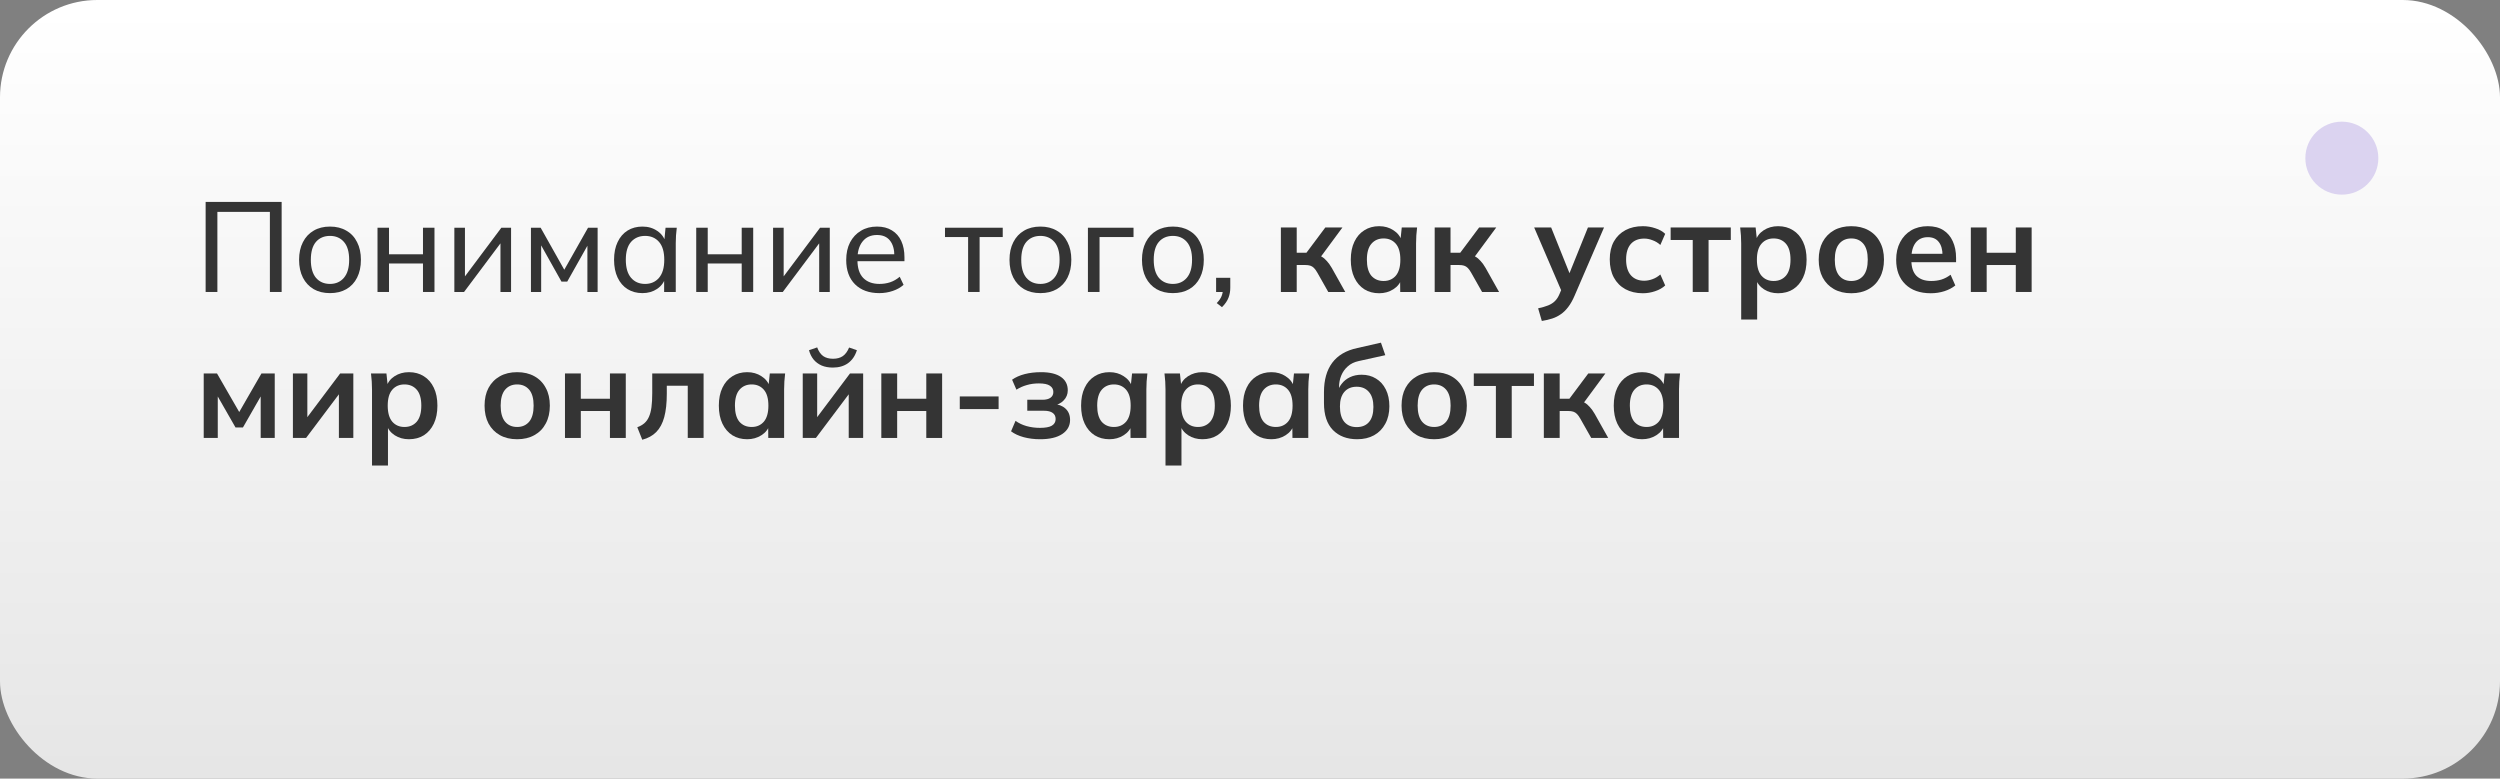 <svg width="411" height="128" viewBox="0 0 411 128" fill="none" xmlns="http://www.w3.org/2000/svg">
<rect x="0" y="0" width="411" height="128" fill="#808080" stroke="none"/>
<rect width="411" height="128" rx="16" fill="url(#paint0_linear_99_69)"/>
<path d="M33.806 48V33.195H46.301V48H44.369V34.833H35.738V48H33.806Z" fill="#343434"/>
<path d="M54.252 48.189C53.216 48.189 52.32 47.972 51.564 47.538C50.808 47.09 50.22 46.46 49.8 45.648C49.38 44.822 49.17 43.842 49.17 42.708C49.17 41.588 49.38 40.622 49.8 39.81C50.22 38.984 50.808 38.354 51.564 37.92C52.32 37.472 53.216 37.248 54.252 37.248C55.288 37.248 56.184 37.472 56.94 37.92C57.71 38.354 58.298 38.984 58.704 39.81C59.124 40.622 59.334 41.588 59.334 42.708C59.334 43.842 59.124 44.822 58.704 45.648C58.298 46.46 57.71 47.09 56.94 47.538C56.184 47.972 55.288 48.189 54.252 48.189ZM54.252 46.677C55.204 46.677 55.967 46.341 56.541 45.669C57.115 44.997 57.402 44.01 57.402 42.708C57.402 41.406 57.115 40.426 56.541 39.768C55.967 39.11 55.204 38.781 54.252 38.781C53.286 38.781 52.516 39.11 51.942 39.768C51.382 40.426 51.102 41.406 51.102 42.708C51.102 44.01 51.382 44.997 51.942 45.669C52.516 46.341 53.286 46.677 54.252 46.677Z" fill="#343434"/>
<path d="M62.062 48V37.437H63.952V41.805H69.538V37.437H71.428V48H69.538V43.317H63.952V48H62.062Z" fill="#343434"/>
<path d="M74.695 48V37.437H76.438V46.194H75.871L82.423 37.437H84.019V48H82.276V39.222H82.864L76.291 48H74.695Z" fill="#343434"/>
<path d="M87.287 48V37.437H88.883L92.768 44.346L96.674 37.437H98.249V48H96.569V39.579H97.031L93.251 46.299H92.306L88.526 39.558H88.967V48H87.287Z" fill="#343434"/>
<path d="M105.614 48.189C104.69 48.189 103.878 47.972 103.178 47.538C102.478 47.104 101.932 46.474 101.54 45.648C101.148 44.822 100.952 43.842 100.952 42.708C100.952 41.574 101.148 40.601 101.54 39.789C101.932 38.963 102.478 38.333 103.178 37.899C103.878 37.465 104.69 37.248 105.614 37.248C106.552 37.248 107.364 37.486 108.05 37.962C108.75 38.424 109.212 39.061 109.436 39.873H109.184L109.415 37.437H111.263C111.221 37.857 111.179 38.277 111.137 38.697C111.109 39.117 111.095 39.53 111.095 39.936V48H109.184V45.585H109.415C109.191 46.383 108.729 47.02 108.029 47.496C107.343 47.958 106.538 48.189 105.614 48.189ZM106.055 46.677C107.007 46.677 107.77 46.341 108.344 45.669C108.918 44.997 109.205 44.01 109.205 42.708C109.205 41.406 108.918 40.426 108.344 39.768C107.77 39.11 107.007 38.781 106.055 38.781C105.103 38.781 104.333 39.11 103.745 39.768C103.171 40.426 102.884 41.406 102.884 42.708C102.884 44.01 103.171 44.997 103.745 45.669C104.319 46.341 105.089 46.677 106.055 46.677Z" fill="#343434"/>
<path d="M114.46 48V37.437H116.35V41.805H121.936V37.437H123.826V48H121.936V43.317H116.35V48H114.46Z" fill="#343434"/>
<path d="M127.092 48V37.437H128.835V46.194H128.268L134.82 37.437H136.416V48H134.673V39.222H135.261L128.688 48H127.092Z" fill="#343434"/>
<path d="M144.556 48.189C142.876 48.189 141.546 47.706 140.566 46.74C139.6 45.774 139.117 44.444 139.117 42.75C139.117 41.63 139.327 40.664 139.747 39.852C140.181 39.026 140.776 38.389 141.532 37.941C142.288 37.479 143.17 37.248 144.178 37.248C145.144 37.248 145.963 37.458 146.635 37.878C147.307 38.284 147.818 38.865 148.168 39.621C148.518 40.377 148.693 41.273 148.693 42.309V42.939H140.608V41.805H147.391L147.034 42.078C147.034 40.986 146.789 40.139 146.299 39.537C145.823 38.935 145.116 38.634 144.178 38.634C143.156 38.634 142.365 38.991 141.805 39.705C141.245 40.405 140.965 41.364 140.965 42.582V42.771C140.965 44.059 141.28 45.032 141.91 45.69C142.554 46.348 143.443 46.677 144.577 46.677C145.207 46.677 145.795 46.586 146.341 46.404C146.887 46.222 147.412 45.921 147.916 45.501L148.546 46.824C148.07 47.258 147.475 47.594 146.761 47.832C146.061 48.07 145.326 48.189 144.556 48.189Z" fill="#343434"/>
<path d="M159.158 48V38.97H155.357V37.437H164.849V38.97H161.048V48H159.158Z" fill="#343434"/>
<path d="M171.044 48.189C170.008 48.189 169.112 47.972 168.356 47.538C167.6 47.09 167.012 46.46 166.592 45.648C166.172 44.822 165.962 43.842 165.962 42.708C165.962 41.588 166.172 40.622 166.592 39.81C167.012 38.984 167.6 38.354 168.356 37.92C169.112 37.472 170.008 37.248 171.044 37.248C172.08 37.248 172.976 37.472 173.732 37.92C174.502 38.354 175.09 38.984 175.496 39.81C175.916 40.622 176.126 41.588 176.126 42.708C176.126 43.842 175.916 44.822 175.496 45.648C175.09 46.46 174.502 47.09 173.732 47.538C172.976 47.972 172.08 48.189 171.044 48.189ZM171.044 46.677C171.996 46.677 172.759 46.341 173.333 45.669C173.907 44.997 174.194 44.01 174.194 42.708C174.194 41.406 173.907 40.426 173.333 39.768C172.759 39.11 171.996 38.781 171.044 38.781C170.078 38.781 169.308 39.11 168.734 39.768C168.174 40.426 167.894 41.406 167.894 42.708C167.894 44.01 168.174 44.997 168.734 45.669C169.308 46.341 170.078 46.677 171.044 46.677Z" fill="#343434"/>
<path d="M178.854 48V37.437H186.351V38.97H180.765V48H178.854Z" fill="#343434"/>
<path d="M192.823 48.189C191.787 48.189 190.891 47.972 190.135 47.538C189.379 47.09 188.791 46.46 188.371 45.648C187.951 44.822 187.741 43.842 187.741 42.708C187.741 41.588 187.951 40.622 188.371 39.81C188.791 38.984 189.379 38.354 190.135 37.92C190.891 37.472 191.787 37.248 192.823 37.248C193.859 37.248 194.755 37.472 195.511 37.92C196.281 38.354 196.869 38.984 197.275 39.81C197.695 40.622 197.905 41.588 197.905 42.708C197.905 43.842 197.695 44.822 197.275 45.648C196.869 46.46 196.281 47.09 195.511 47.538C194.755 47.972 193.859 48.189 192.823 48.189ZM192.823 46.677C193.775 46.677 194.538 46.341 195.112 45.669C195.686 44.997 195.973 44.01 195.973 42.708C195.973 41.406 195.686 40.426 195.112 39.768C194.538 39.11 193.775 38.781 192.823 38.781C191.857 38.781 191.087 39.11 190.513 39.768C189.953 40.426 189.673 41.406 189.673 42.708C189.673 44.01 189.953 44.997 190.513 45.669C191.087 46.341 191.857 46.677 192.823 46.677Z" fill="#343434"/>
<path d="M200.894 50.499L200.033 49.827C200.425 49.421 200.691 49.036 200.831 48.672C200.971 48.322 201.041 47.958 201.041 47.58L201.461 48H199.928V45.669H202.259V47.286C202.259 47.888 202.161 48.441 201.965 48.945C201.769 49.463 201.412 49.981 200.894 50.499Z" fill="#343434"/>
<path d="M210.576 48V37.395H213.18V41.553H214.776L217.884 37.395H220.698L216.792 42.687L216.225 41.868C216.617 41.91 216.96 42.015 217.254 42.183C217.562 42.351 217.849 42.589 218.115 42.897C218.395 43.191 218.668 43.569 218.934 44.031L221.16 48H218.367L216.561 44.808C216.379 44.486 216.197 44.234 216.015 44.052C215.833 43.87 215.63 43.744 215.406 43.674C215.182 43.604 214.909 43.569 214.587 43.569H213.18V48H210.576Z" fill="#343434"/>
<path d="M226.732 48.21C225.808 48.21 224.996 47.993 224.296 47.559C223.596 47.111 223.05 46.474 222.658 45.648C222.266 44.822 222.07 43.835 222.07 42.687C222.07 41.539 222.266 40.559 222.658 39.747C223.05 38.921 223.596 38.291 224.296 37.857C224.996 37.409 225.808 37.185 226.732 37.185C227.628 37.185 228.412 37.409 229.084 37.857C229.77 38.291 230.225 38.879 230.449 39.621H230.218L230.449 37.395H232.969C232.927 37.829 232.885 38.27 232.843 38.718C232.815 39.166 232.801 39.607 232.801 40.041V48H230.197L230.176 45.816H230.428C230.204 46.544 229.749 47.125 229.063 47.559C228.377 47.993 227.6 48.21 226.732 48.21ZM227.467 46.194C228.293 46.194 228.958 45.907 229.462 45.333C229.966 44.745 230.218 43.863 230.218 42.687C230.218 41.511 229.966 40.636 229.462 40.062C228.958 39.488 228.293 39.201 227.467 39.201C226.641 39.201 225.976 39.488 225.472 40.062C224.968 40.636 224.716 41.511 224.716 42.687C224.716 43.863 224.961 44.745 225.451 45.333C225.955 45.907 226.627 46.194 227.467 46.194Z" fill="#343434"/>
<path d="M235.862 48V37.395H238.466V41.553H240.062L243.17 37.395H245.984L242.078 42.687L241.511 41.868C241.903 41.91 242.246 42.015 242.54 42.183C242.848 42.351 243.135 42.589 243.401 42.897C243.681 43.191 243.954 43.569 244.22 44.031L246.446 48H243.653L241.847 44.808C241.665 44.486 241.483 44.234 241.301 44.052C241.119 43.87 240.916 43.744 240.692 43.674C240.468 43.604 240.195 43.569 239.873 43.569H238.466V48H235.862Z" fill="#343434"/>
<path d="M253.476 52.767L252.867 50.688C253.525 50.548 254.078 50.387 254.526 50.205C254.974 50.023 255.345 49.785 255.639 49.491C255.933 49.197 256.178 48.819 256.374 48.357L256.899 47.118L256.836 48.147L252.216 37.395H255.009L258.327 45.669H257.718L261.057 37.395H263.703L258.873 48.588C258.551 49.344 258.201 49.967 257.823 50.457C257.445 50.961 257.039 51.36 256.605 51.654C256.171 51.962 255.695 52.2 255.177 52.368C254.659 52.536 254.092 52.669 253.476 52.767Z" fill="#343434"/>
<path d="M270.083 48.21C268.991 48.21 268.032 47.986 267.206 47.538C266.394 47.09 265.764 46.453 265.316 45.627C264.868 44.787 264.644 43.793 264.644 42.645C264.644 41.497 264.868 40.517 265.316 39.705C265.778 38.893 266.415 38.27 267.227 37.836C268.039 37.402 268.991 37.185 270.083 37.185C270.783 37.185 271.462 37.297 272.12 37.521C272.792 37.731 273.338 38.039 273.758 38.445L272.96 40.272C272.582 39.922 272.155 39.663 271.679 39.495C271.217 39.313 270.762 39.222 270.314 39.222C269.376 39.222 268.641 39.516 268.109 40.104C267.591 40.692 267.332 41.546 267.332 42.666C267.332 43.786 267.591 44.647 268.109 45.249C268.641 45.851 269.376 46.152 270.314 46.152C270.748 46.152 271.196 46.068 271.658 45.9C272.134 45.732 272.568 45.473 272.96 45.123L273.758 46.929C273.324 47.335 272.771 47.65 272.099 47.874C271.441 48.098 270.769 48.21 270.083 48.21Z" fill="#343434"/>
<path d="M278.285 48V39.453H274.652V37.395H284.543V39.453H280.889V48H278.285Z" fill="#343434"/>
<path d="M286.252 52.536V40.041C286.252 39.607 286.238 39.166 286.21 38.718C286.182 38.27 286.14 37.829 286.084 37.395H288.625L288.856 39.621H288.625C288.835 38.879 289.276 38.291 289.948 37.857C290.634 37.409 291.425 37.185 292.321 37.185C293.259 37.185 294.078 37.409 294.778 37.857C295.478 38.291 296.024 38.921 296.416 39.747C296.808 40.559 297.004 41.539 297.004 42.687C297.004 43.835 296.808 44.822 296.416 45.648C296.024 46.474 295.478 47.111 294.778 47.559C294.078 47.993 293.259 48.21 292.321 48.21C291.439 48.21 290.662 47.993 289.99 47.559C289.318 47.125 288.87 46.544 288.646 45.816H288.877V52.536H286.252ZM291.586 46.194C292.426 46.194 293.098 45.907 293.602 45.333C294.106 44.745 294.358 43.863 294.358 42.687C294.358 41.511 294.106 40.636 293.602 40.062C293.098 39.488 292.426 39.201 291.586 39.201C290.76 39.201 290.095 39.488 289.591 40.062C289.087 40.636 288.835 41.511 288.835 42.687C288.835 43.863 289.087 44.745 289.591 45.333C290.095 45.907 290.76 46.194 291.586 46.194Z" fill="#343434"/>
<path d="M304.35 48.21C303.258 48.21 302.313 47.986 301.515 47.538C300.717 47.09 300.094 46.453 299.646 45.627C299.212 44.801 298.995 43.821 298.995 42.687C298.995 41.553 299.212 40.58 299.646 39.768C300.094 38.942 300.717 38.305 301.515 37.857C302.313 37.409 303.258 37.185 304.35 37.185C305.442 37.185 306.387 37.409 307.185 37.857C307.997 38.305 308.62 38.942 309.054 39.768C309.502 40.58 309.726 41.553 309.726 42.687C309.726 43.821 309.502 44.801 309.054 45.627C308.62 46.453 307.997 47.09 307.185 47.538C306.387 47.986 305.442 48.21 304.35 48.21ZM304.35 46.194C305.176 46.194 305.834 45.907 306.324 45.333C306.814 44.745 307.059 43.863 307.059 42.687C307.059 41.511 306.814 40.636 306.324 40.062C305.834 39.488 305.176 39.201 304.35 39.201C303.524 39.201 302.866 39.488 302.376 40.062C301.886 40.636 301.641 41.511 301.641 42.687C301.641 43.863 301.886 44.745 302.376 45.333C302.866 45.907 303.524 46.194 304.35 46.194Z" fill="#343434"/>
<path d="M317.421 48.21C315.643 48.21 314.25 47.72 313.242 46.74C312.234 45.76 311.73 44.416 311.73 42.708C311.73 41.602 311.947 40.636 312.381 39.81C312.815 38.984 313.417 38.34 314.187 37.878C314.971 37.416 315.881 37.185 316.917 37.185C317.939 37.185 318.793 37.402 319.479 37.836C320.165 38.27 320.683 38.879 321.033 39.663C321.397 40.447 321.579 41.364 321.579 42.414V43.107H313.851V41.721H319.71L319.353 42.015C319.353 41.035 319.143 40.286 318.723 39.768C318.317 39.25 317.722 38.991 316.938 38.991C316.07 38.991 315.398 39.299 314.922 39.915C314.46 40.531 314.229 41.392 314.229 42.498V42.771C314.229 43.919 314.509 44.78 315.069 45.354C315.643 45.914 316.448 46.194 317.484 46.194C318.086 46.194 318.646 46.117 319.164 45.963C319.696 45.795 320.2 45.529 320.676 45.165L321.453 46.929C320.949 47.335 320.347 47.65 319.647 47.874C318.947 48.098 318.205 48.21 317.421 48.21Z" fill="#343434"/>
<path d="M324.005 48V37.395H326.609V41.553H331.397V37.395H334.001V48H331.397V43.569H326.609V48H324.005Z" fill="#343434"/>
<path d="M33.491 72V61.395H35.675L39.329 67.737L42.983 61.395H45.167V72H42.857V64.335H43.34L39.938 70.278H38.72L35.318 64.335H35.801V72H33.491Z" fill="#343434"/>
<path d="M48.154 72V61.395H50.527V69.417H49.897L55.924 61.395H58.087V72H55.714V63.957H56.365L50.317 72H48.154Z" fill="#343434"/>
<path d="M61.158 76.536V64.041C61.158 63.607 61.144 63.166 61.116 62.718C61.088 62.27 61.046 61.829 60.99 61.395H63.531L63.762 63.621H63.531C63.741 62.879 64.182 62.291 64.854 61.857C65.54 61.409 66.331 61.185 67.227 61.185C68.165 61.185 68.984 61.409 69.684 61.857C70.384 62.291 70.93 62.921 71.322 63.747C71.714 64.559 71.91 65.539 71.91 66.687C71.91 67.835 71.714 68.822 71.322 69.648C70.93 70.474 70.384 71.111 69.684 71.559C68.984 71.993 68.165 72.21 67.227 72.21C66.345 72.21 65.568 71.993 64.896 71.559C64.224 71.125 63.776 70.544 63.552 69.816H63.783V76.536H61.158ZM66.492 70.194C67.332 70.194 68.004 69.907 68.508 69.333C69.012 68.745 69.264 67.863 69.264 66.687C69.264 65.511 69.012 64.636 68.508 64.062C68.004 63.488 67.332 63.201 66.492 63.201C65.666 63.201 65.001 63.488 64.497 64.062C63.993 64.636 63.741 65.511 63.741 66.687C63.741 67.863 63.993 68.745 64.497 69.333C65.001 69.907 65.666 70.194 66.492 70.194Z" fill="#343434"/>
<path d="M85.019 72.21C83.927 72.21 82.981 71.986 82.183 71.538C81.385 71.09 80.763 70.453 80.314 69.627C79.88 68.801 79.663 67.821 79.663 66.687C79.663 65.553 79.88 64.58 80.314 63.768C80.763 62.942 81.385 62.305 82.183 61.857C82.981 61.409 83.927 61.185 85.019 61.185C86.111 61.185 87.055 61.409 87.853 61.857C88.665 62.305 89.288 62.942 89.722 63.768C90.171 64.58 90.394 65.553 90.394 66.687C90.394 67.821 90.171 68.801 89.722 69.627C89.288 70.453 88.665 71.09 87.853 71.538C87.055 71.986 86.111 72.21 85.019 72.21ZM85.019 70.194C85.844 70.194 86.502 69.907 86.993 69.333C87.483 68.745 87.728 67.863 87.728 66.687C87.728 65.511 87.483 64.636 86.993 64.062C86.502 63.488 85.844 63.201 85.019 63.201C84.192 63.201 83.534 63.488 83.044 64.062C82.555 64.636 82.309 65.511 82.309 66.687C82.309 67.863 82.555 68.745 83.044 69.333C83.534 69.907 84.192 70.194 85.019 70.194Z" fill="#343434"/>
<path d="M92.882 72V61.395H95.486V65.553H100.274V61.395H102.878V72H100.274V67.569H95.486V72H92.882Z" fill="#343434"/>
<path d="M105.59 72.294L104.771 70.236C105.233 70.068 105.618 69.851 105.926 69.585C106.248 69.305 106.5 68.955 106.682 68.535C106.878 68.101 107.018 67.569 107.102 66.939C107.186 66.295 107.228 65.532 107.228 64.65V61.395H115.67V72H113.066V63.411H109.622V64.734C109.622 66.26 109.482 67.541 109.202 68.577C108.922 69.599 108.488 70.411 107.9 71.013C107.312 71.615 106.542 72.042 105.59 72.294Z" fill="#343434"/>
<path d="M122.839 72.21C121.915 72.21 121.103 71.993 120.403 71.559C119.703 71.111 119.157 70.474 118.765 69.648C118.373 68.822 118.177 67.835 118.177 66.687C118.177 65.539 118.373 64.559 118.765 63.747C119.157 62.921 119.703 62.291 120.403 61.857C121.103 61.409 121.915 61.185 122.839 61.185C123.735 61.185 124.519 61.409 125.191 61.857C125.877 62.291 126.332 62.879 126.556 63.621H126.325L126.556 61.395H129.076C129.034 61.829 128.992 62.27 128.95 62.718C128.922 63.166 128.908 63.607 128.908 64.041V72H126.304L126.283 69.816H126.535C126.311 70.544 125.856 71.125 125.17 71.559C124.484 71.993 123.707 72.21 122.839 72.21ZM123.574 70.194C124.4 70.194 125.065 69.907 125.569 69.333C126.073 68.745 126.325 67.863 126.325 66.687C126.325 65.511 126.073 64.636 125.569 64.062C125.065 63.488 124.4 63.201 123.574 63.201C122.748 63.201 122.083 63.488 121.579 64.062C121.075 64.636 120.823 65.511 120.823 66.687C120.823 67.863 121.068 68.745 121.558 69.333C122.062 69.907 122.734 70.194 123.574 70.194Z" fill="#343434"/>
<path d="M131.97 72V61.395H134.343V69.417H133.713L139.74 61.395H141.903V72H139.53V63.957H140.181L134.133 72H131.97ZM136.926 60.429C136.226 60.429 135.61 60.317 135.078 60.093C134.546 59.855 134.105 59.526 133.755 59.106C133.405 58.672 133.153 58.161 132.999 57.573L134.343 57.111C134.581 57.755 134.91 58.231 135.33 58.539C135.75 58.833 136.289 58.98 136.947 58.98C137.605 58.98 138.144 58.833 138.564 58.539C138.984 58.245 139.327 57.776 139.593 57.132L140.874 57.573C140.58 58.511 140.09 59.225 139.404 59.715C138.732 60.191 137.906 60.429 136.926 60.429Z" fill="#343434"/>
<path d="M144.89 72V61.395H147.494V65.553H152.282V61.395H154.886V72H152.282V67.569H147.494V72H144.89Z" fill="#343434"/>
<path d="M157.787 67.254V65.175H164.171V67.254H157.787Z" fill="#343434"/>
<path d="M170.985 72.21C170.033 72.21 169.137 72.098 168.297 71.874C167.471 71.65 166.778 71.328 166.218 70.908L166.953 69.186C167.471 69.564 168.073 69.851 168.759 70.047C169.459 70.243 170.194 70.341 170.964 70.341C171.86 70.341 172.511 70.222 172.917 69.984C173.337 69.732 173.547 69.368 173.547 68.892C173.547 68.444 173.386 68.108 173.064 67.884C172.742 67.646 172.266 67.527 171.636 67.527H168.885V65.721H171.384C171.958 65.721 172.399 65.609 172.707 65.385C173.015 65.161 173.169 64.846 173.169 64.44C173.169 64.006 172.98 63.663 172.602 63.411C172.238 63.159 171.636 63.033 170.796 63.033C170.068 63.033 169.403 63.124 168.801 63.306C168.199 63.474 167.632 63.726 167.1 64.062L166.386 62.424C166.96 62.018 167.653 61.71 168.465 61.5C169.291 61.29 170.187 61.185 171.153 61.185C172.567 61.185 173.652 61.444 174.408 61.962C175.164 62.48 175.542 63.215 175.542 64.167C175.542 64.811 175.318 65.364 174.87 65.826C174.436 66.288 173.848 66.575 173.106 66.687V66.393C173.974 66.449 174.66 66.708 175.164 67.17C175.668 67.632 175.92 68.255 175.92 69.039C175.92 70.005 175.493 70.775 174.639 71.349C173.785 71.923 172.567 72.21 170.985 72.21Z" fill="#343434"/>
<path d="M182.394 72.21C181.47 72.21 180.658 71.993 179.958 71.559C179.258 71.111 178.712 70.474 178.32 69.648C177.928 68.822 177.732 67.835 177.732 66.687C177.732 65.539 177.928 64.559 178.32 63.747C178.712 62.921 179.258 62.291 179.958 61.857C180.658 61.409 181.47 61.185 182.394 61.185C183.29 61.185 184.074 61.409 184.746 61.857C185.432 62.291 185.887 62.879 186.111 63.621H185.88L186.111 61.395H188.631C188.589 61.829 188.547 62.27 188.505 62.718C188.477 63.166 188.463 63.607 188.463 64.041V72H185.859L185.838 69.816H186.09C185.866 70.544 185.411 71.125 184.725 71.559C184.039 71.993 183.262 72.21 182.394 72.21ZM183.129 70.194C183.955 70.194 184.62 69.907 185.124 69.333C185.628 68.745 185.88 67.863 185.88 66.687C185.88 65.511 185.628 64.636 185.124 64.062C184.62 63.488 183.955 63.201 183.129 63.201C182.303 63.201 181.638 63.488 181.134 64.062C180.63 64.636 180.378 65.511 180.378 66.687C180.378 67.863 180.623 68.745 181.113 69.333C181.617 69.907 182.289 70.194 183.129 70.194Z" fill="#343434"/>
<path d="M191.608 76.536V64.041C191.608 63.607 191.594 63.166 191.566 62.718C191.538 62.27 191.496 61.829 191.44 61.395H193.981L194.212 63.621H193.981C194.191 62.879 194.632 62.291 195.304 61.857C195.99 61.409 196.781 61.185 197.677 61.185C198.615 61.185 199.434 61.409 200.134 61.857C200.834 62.291 201.38 62.921 201.772 63.747C202.164 64.559 202.36 65.539 202.36 66.687C202.36 67.835 202.164 68.822 201.772 69.648C201.38 70.474 200.834 71.111 200.134 71.559C199.434 71.993 198.615 72.21 197.677 72.21C196.795 72.21 196.018 71.993 195.346 71.559C194.674 71.125 194.226 70.544 194.002 69.816H194.233V76.536H191.608ZM196.942 70.194C197.782 70.194 198.454 69.907 198.958 69.333C199.462 68.745 199.714 67.863 199.714 66.687C199.714 65.511 199.462 64.636 198.958 64.062C198.454 63.488 197.782 63.201 196.942 63.201C196.116 63.201 195.451 63.488 194.947 64.062C194.443 64.636 194.191 65.511 194.191 66.687C194.191 67.863 194.443 68.745 194.947 69.333C195.451 69.907 196.116 70.194 196.942 70.194Z" fill="#343434"/>
<path d="M209.013 72.21C208.089 72.21 207.277 71.993 206.577 71.559C205.877 71.111 205.331 70.474 204.939 69.648C204.547 68.822 204.351 67.835 204.351 66.687C204.351 65.539 204.547 64.559 204.939 63.747C205.331 62.921 205.877 62.291 206.577 61.857C207.277 61.409 208.089 61.185 209.013 61.185C209.909 61.185 210.693 61.409 211.365 61.857C212.051 62.291 212.506 62.879 212.73 63.621H212.499L212.73 61.395H215.25C215.208 61.829 215.166 62.27 215.124 62.718C215.096 63.166 215.082 63.607 215.082 64.041V72H212.478L212.457 69.816H212.709C212.485 70.544 212.03 71.125 211.344 71.559C210.658 71.993 209.881 72.21 209.013 72.21ZM209.748 70.194C210.574 70.194 211.239 69.907 211.743 69.333C212.247 68.745 212.499 67.863 212.499 66.687C212.499 65.511 212.247 64.636 211.743 64.062C211.239 63.488 210.574 63.201 209.748 63.201C208.922 63.201 208.257 63.488 207.753 64.062C207.249 64.636 206.997 65.511 206.997 66.687C206.997 67.863 207.242 68.745 207.732 69.333C208.236 69.907 208.908 70.194 209.748 70.194Z" fill="#343434"/>
<path d="M223.121 72.21C221.455 72.21 220.125 71.706 219.131 70.698C218.151 69.69 217.661 68.213 217.661 66.267V64.461C217.661 62.459 218.116 60.849 219.026 59.631C219.936 58.413 221.308 57.608 223.142 57.216L227.027 56.334L227.741 58.392L223.373 59.358C222.645 59.512 222.043 59.806 221.567 60.24C221.091 60.66 220.734 61.164 220.496 61.752C220.258 62.34 220.139 62.97 220.139 63.642V64.755H219.782C219.936 64.125 220.195 63.579 220.559 63.117C220.923 62.641 221.385 62.27 221.945 62.004C222.505 61.738 223.142 61.605 223.856 61.605C224.752 61.605 225.536 61.815 226.208 62.235C226.894 62.641 227.433 63.236 227.825 64.02C228.217 64.79 228.413 65.714 228.413 66.792C228.413 67.898 228.189 68.857 227.741 69.669C227.307 70.481 226.691 71.111 225.893 71.559C225.109 71.993 224.185 72.21 223.121 72.21ZM223.037 70.215C223.905 70.215 224.577 69.942 225.053 69.396C225.543 68.836 225.788 68.003 225.788 66.897C225.788 65.819 225.543 65 225.053 64.44C224.563 63.866 223.891 63.579 223.037 63.579C222.183 63.579 221.511 63.859 221.021 64.419C220.531 64.979 220.286 65.777 220.286 66.813C220.286 67.947 220.531 68.801 221.021 69.375C221.511 69.935 222.183 70.215 223.037 70.215Z" fill="#343434"/>
<path d="M235.771 72.21C234.679 72.21 233.734 71.986 232.936 71.538C232.138 71.09 231.515 70.453 231.067 69.627C230.633 68.801 230.416 67.821 230.416 66.687C230.416 65.553 230.633 64.58 231.067 63.768C231.515 62.942 232.138 62.305 232.936 61.857C233.734 61.409 234.679 61.185 235.771 61.185C236.863 61.185 237.808 61.409 238.606 61.857C239.418 62.305 240.041 62.942 240.475 63.768C240.923 64.58 241.147 65.553 241.147 66.687C241.147 67.821 240.923 68.801 240.475 69.627C240.041 70.453 239.418 71.09 238.606 71.538C237.808 71.986 236.863 72.21 235.771 72.21ZM235.771 70.194C236.597 70.194 237.255 69.907 237.745 69.333C238.235 68.745 238.48 67.863 238.48 66.687C238.48 65.511 238.235 64.636 237.745 64.062C237.255 63.488 236.597 63.201 235.771 63.201C234.945 63.201 234.287 63.488 233.797 64.062C233.307 64.636 233.062 65.511 233.062 66.687C233.062 67.863 233.307 68.745 233.797 69.333C234.287 69.907 234.945 70.194 235.771 70.194Z" fill="#343434"/>
<path d="M245.924 72V63.453H242.291V61.395H252.182V63.453H248.528V72H245.924Z" fill="#343434"/>
<path d="M253.807 72V61.395H256.411V65.553H258.007L261.115 61.395H263.929L260.023 66.687L259.456 65.868C259.848 65.91 260.191 66.015 260.485 66.183C260.793 66.351 261.08 66.589 261.346 66.897C261.626 67.191 261.899 67.569 262.165 68.031L264.391 72H261.598L259.792 68.808C259.61 68.486 259.428 68.234 259.246 68.052C259.064 67.87 258.861 67.744 258.637 67.674C258.413 67.604 258.14 67.569 257.818 67.569H256.411V72H253.807Z" fill="#343434"/>
<path d="M269.962 72.21C269.038 72.21 268.226 71.993 267.526 71.559C266.826 71.111 266.28 70.474 265.888 69.648C265.496 68.822 265.3 67.835 265.3 66.687C265.3 65.539 265.496 64.559 265.888 63.747C266.28 62.921 266.826 62.291 267.526 61.857C268.226 61.409 269.038 61.185 269.962 61.185C270.858 61.185 271.642 61.409 272.314 61.857C273 62.291 273.455 62.879 273.679 63.621H273.448L273.679 61.395H276.199C276.157 61.829 276.115 62.27 276.073 62.718C276.045 63.166 276.031 63.607 276.031 64.041V72H273.427L273.406 69.816H273.658C273.434 70.544 272.979 71.125 272.293 71.559C271.607 71.993 270.83 72.21 269.962 72.21ZM270.697 70.194C271.523 70.194 272.188 69.907 272.692 69.333C273.196 68.745 273.448 67.863 273.448 66.687C273.448 65.511 273.196 64.636 272.692 64.062C272.188 63.488 271.523 63.201 270.697 63.201C269.871 63.201 269.206 63.488 268.702 64.062C268.198 64.636 267.946 65.511 267.946 66.687C267.946 67.863 268.191 68.745 268.681 69.333C269.185 69.907 269.857 70.194 270.697 70.194Z" fill="#343434"/>
<path d="M391 26C391 29.314 388.314 32 385 32C381.686 32 379 29.314 379 26C379 22.686 381.686 20 385 20C388.314 20 391 22.686 391 26Z" fill="#DBD3F0"/>
<defs>
<linearGradient id="paint0_linear_99_69" x1="205.5" y1="0" x2="205.5" y2="128" gradientUnits="userSpaceOnUse">
<stop stop-color="white"/>
<stop offset="1" stop-color="white" stop-opacity="0.8"/>
</linearGradient>
</defs>
</svg>
